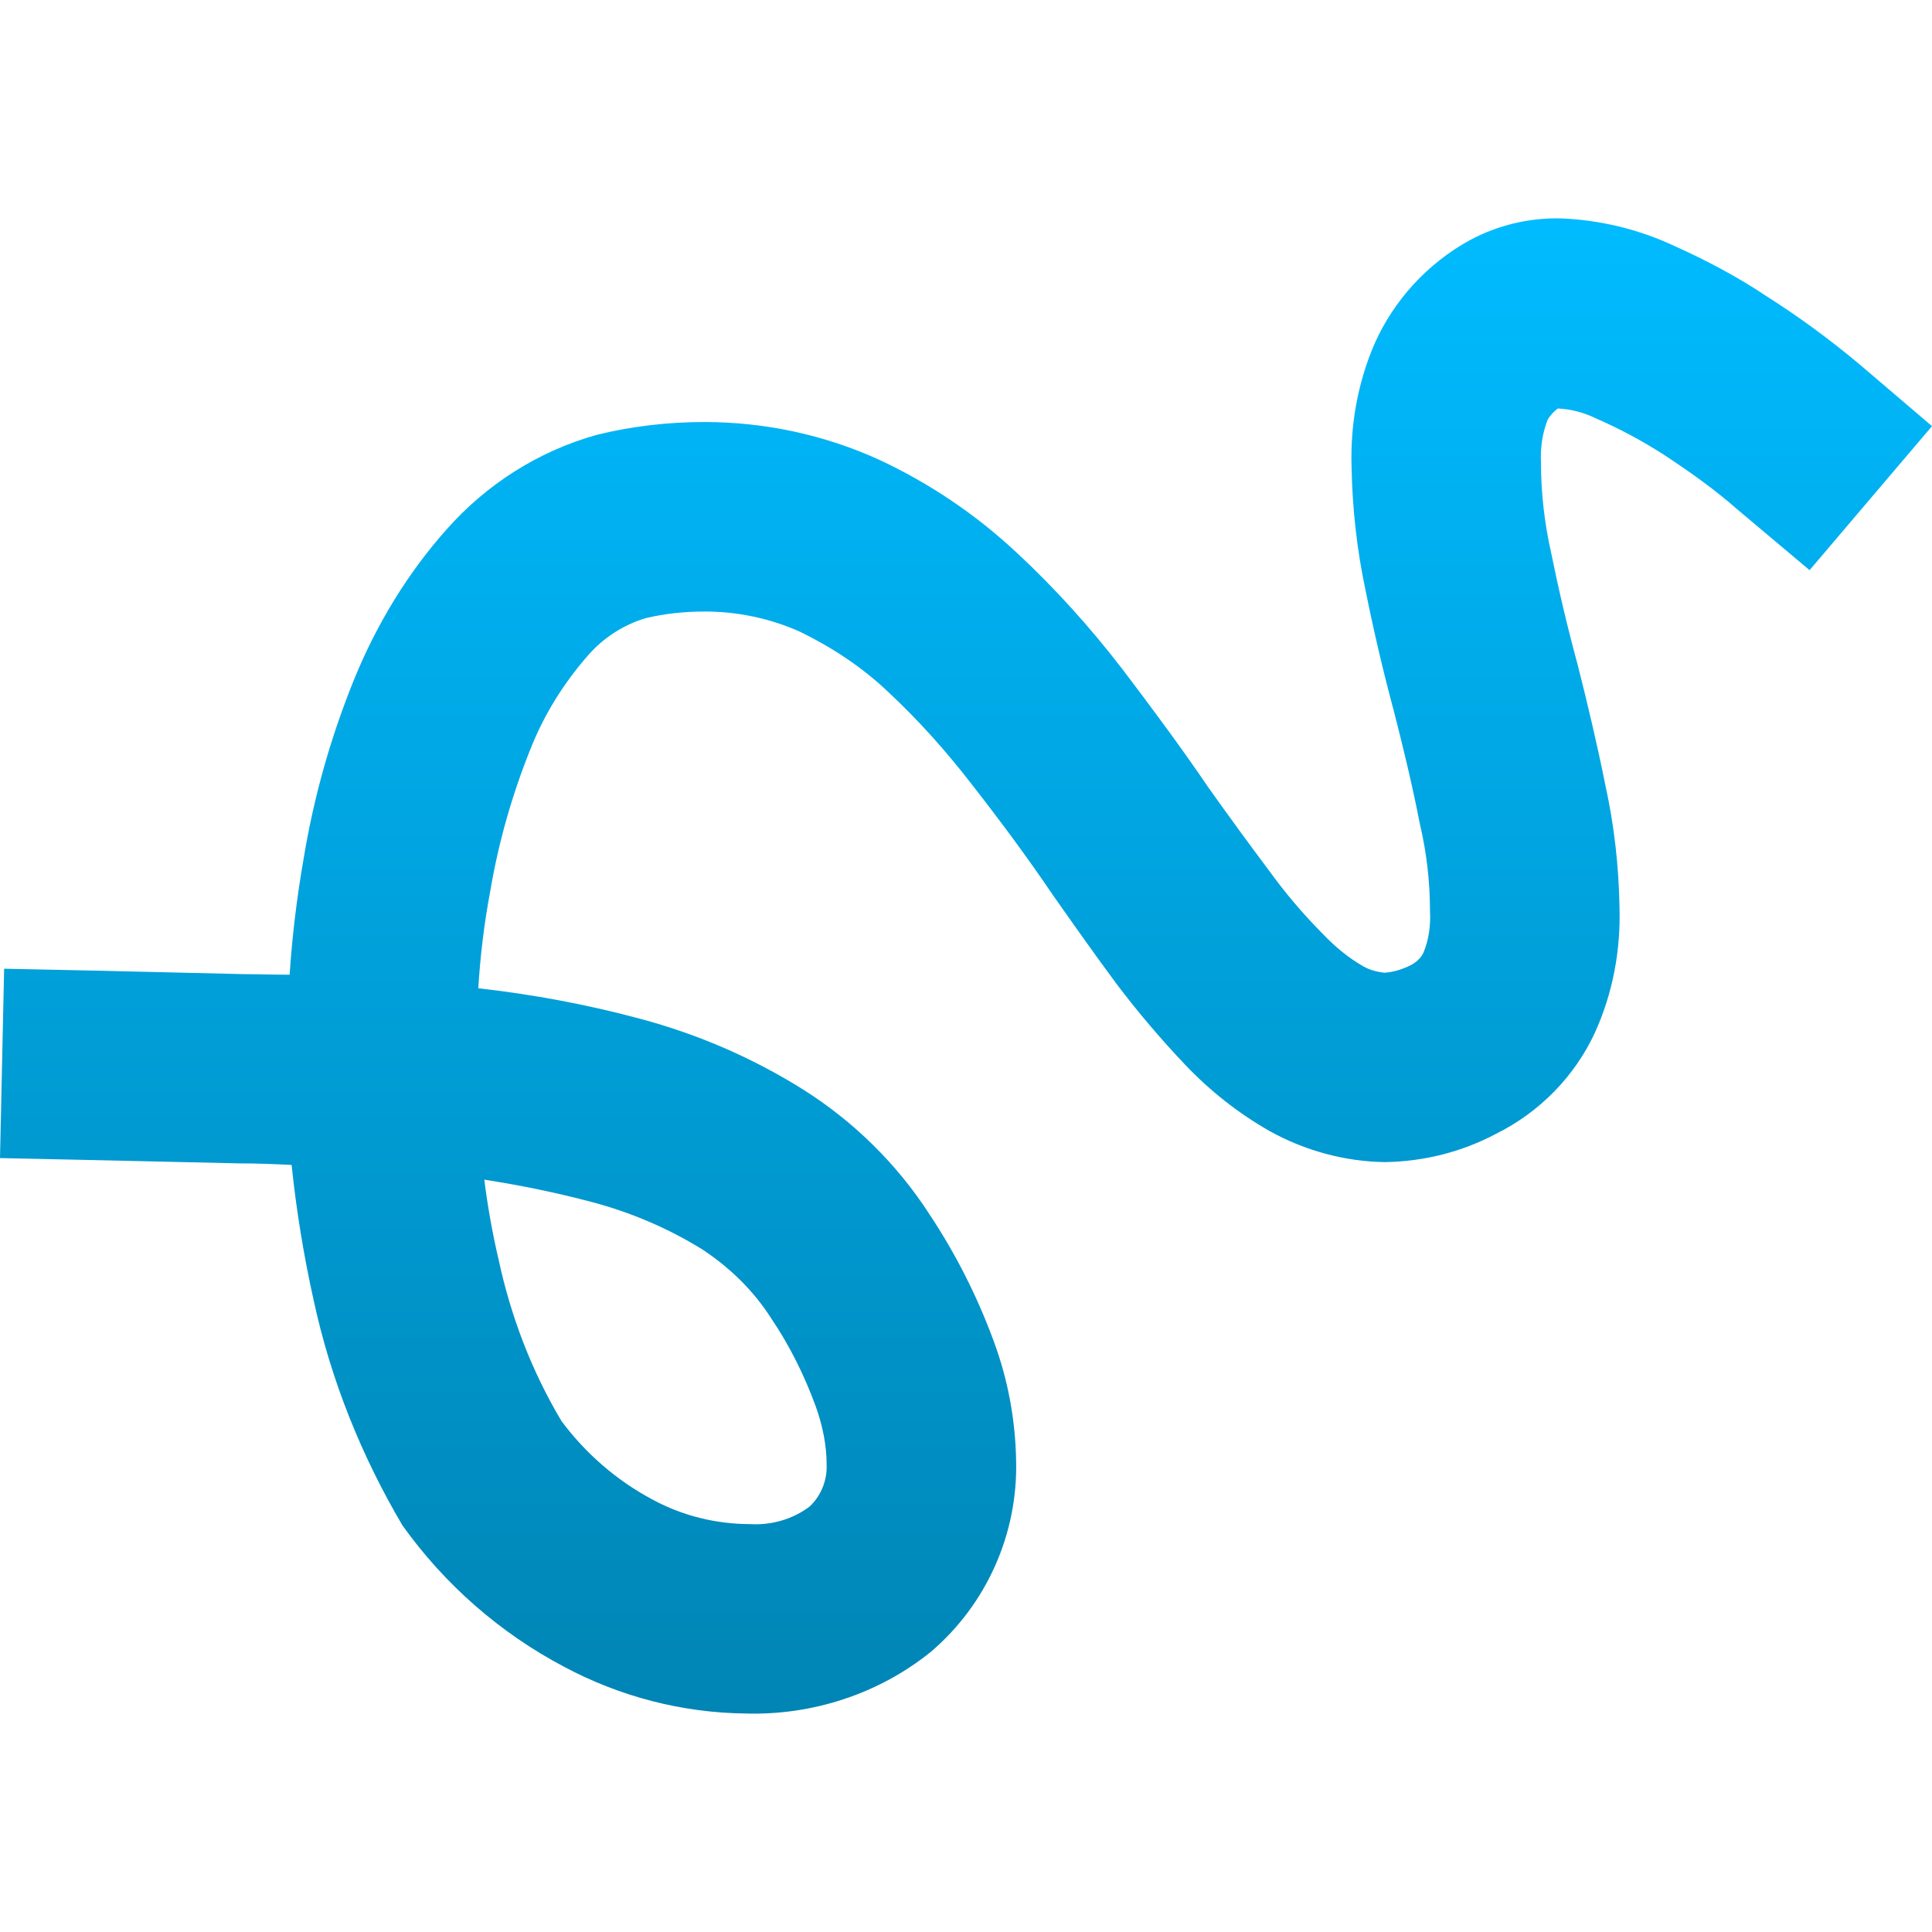 <svg xmlns="http://www.w3.org/2000/svg" xmlns:xlink="http://www.w3.org/1999/xlink" width="64" height="64" viewBox="0 0 64 64" version="1.1">
<defs>
<linearGradient id="linear0" gradientUnits="userSpaceOnUse" x1="0" y1="0" x2="0" y2="1" gradientTransform="matrix(64,0,0,49.531,0,7.234)">
<stop offset="0" style="stop-color:#00bbff;stop-opacity:1;"/>
<stop offset="1" style="stop-color:#0085b5;stop-opacity:1;"/>
</linearGradient>
</defs>
<g id="surface1">
<path style=" stroke:none;fill-rule:evenodd;fill:url(#linear0);" d="M 15.844 32.738 C 17.66 32.941 19.453 33.277 21.199 33.746 C 23.129 34.262 24.941 35.047 26.621 36.102 C 28.281 37.152 29.715 38.562 30.789 40.223 C 31.664 41.543 32.379 42.957 32.922 44.438 C 33.387 45.691 33.637 47.035 33.66 48.379 C 33.723 50.824 32.672 53.152 30.836 54.719 C 29.109 56.113 26.91 56.828 24.695 56.762 C 22.59 56.738 20.527 56.199 18.688 55.215 C 16.559 54.094 14.723 52.48 13.332 50.531 C 11.969 48.223 10.961 45.711 10.395 43.094 C 10.059 41.59 9.816 40.09 9.66 38.59 C 9.102 38.562 8.535 38.539 7.977 38.539 C 7.977 38.539 7.977 38.539 7.957 38.539 L 3.137 38.43 L 0 38.363 L 0.137 32.09 L 3.273 32.156 L 8.09 32.27 C 8.586 32.27 9.074 32.289 9.594 32.289 C 9.68 30.992 9.836 29.711 10.059 28.438 C 10.395 26.395 10.961 24.398 11.742 22.477 C 12.48 20.68 13.492 19 14.789 17.543 C 16.113 16.043 17.836 14.945 19.766 14.406 C 20.93 14.117 22.141 13.98 23.328 13.98 C 25.344 13.98 27.316 14.406 29.133 15.234 C 30.812 16.02 32.336 17.051 33.68 18.309 C 34.961 19.496 36.125 20.797 37.176 22.16 C 38.164 23.461 39.129 24.762 40.043 26.105 C 40.695 27.023 41.367 27.945 42.039 28.84 C 42.574 29.578 43.16 30.273 43.809 30.926 C 44.211 31.348 44.66 31.727 45.176 32.02 C 45.379 32.133 45.625 32.199 45.871 32.223 C 46.164 32.199 46.453 32.113 46.723 31.977 C 46.898 31.887 47.059 31.754 47.148 31.57 C 47.328 31.148 47.395 30.676 47.371 30.207 C 47.371 29.219 47.262 28.258 47.035 27.293 C 46.789 26.035 46.5 24.828 46.184 23.598 C 45.828 22.273 45.512 20.93 45.242 19.586 C 44.953 18.238 44.797 16.848 44.773 15.484 C 44.727 14.07 44.977 12.68 45.535 11.383 C 46.184 9.926 47.305 8.715 48.695 7.953 C 49.613 7.461 50.645 7.215 51.676 7.234 C 52.996 7.281 54.297 7.598 55.484 8.156 C 56.535 8.629 57.547 9.164 58.488 9.793 C 59.586 10.488 60.617 11.246 61.605 12.074 L 64 14.117 L 59.945 18.887 L 57.547 16.871 C 56.785 16.199 55.957 15.617 55.105 15.055 C 54.406 14.609 53.668 14.207 52.883 13.867 C 52.48 13.668 52.055 13.555 51.609 13.531 C 51.473 13.625 51.359 13.758 51.273 13.891 C 51.094 14.34 51.023 14.832 51.047 15.328 C 51.047 16.312 51.16 17.32 51.383 18.309 C 51.633 19.539 51.922 20.773 52.258 22.004 C 52.594 23.328 52.906 24.648 53.176 25.992 C 53.469 27.316 53.625 28.68 53.648 30.047 C 53.691 31.484 53.426 32.895 52.84 34.195 C 52.168 35.652 51.004 36.84 49.566 37.555 C 48.426 38.16 47.172 38.477 45.871 38.496 C 44.547 38.477 43.227 38.117 42.059 37.469 C 41.031 36.883 40.09 36.145 39.262 35.273 C 38.453 34.422 37.691 33.523 36.996 32.605 C 36.281 31.641 35.586 30.656 34.891 29.668 C 34.039 28.41 33.145 27.203 32.199 25.992 C 31.352 24.895 30.434 23.863 29.398 22.898 C 28.547 22.094 27.562 21.445 26.508 20.93 C 25.5 20.48 24.426 20.258 23.352 20.258 C 22.68 20.258 22.027 20.324 21.379 20.48 C 20.641 20.703 19.988 21.133 19.496 21.691 C 18.668 22.633 18.016 23.684 17.566 24.828 C 16.965 26.328 16.516 27.895 16.246 29.488 C 16.043 30.562 15.91 31.641 15.844 32.738 Z M 16.043 39.078 C 16.156 39.977 16.312 40.848 16.516 41.723 C 16.922 43.609 17.613 45.422 18.602 47.078 C 19.406 48.156 20.438 49.051 21.625 49.68 C 22.613 50.215 23.73 50.488 24.852 50.488 C 25.547 50.531 26.266 50.328 26.824 49.902 C 27.203 49.543 27.406 49.027 27.383 48.516 C 27.383 47.863 27.246 47.215 27.023 46.59 C 26.645 45.555 26.152 44.566 25.547 43.672 C 24.965 42.758 24.18 41.992 23.262 41.387 C 22.141 40.691 20.883 40.156 19.609 39.82 C 18.422 39.504 17.23 39.262 16.043 39.078 Z M 16.043 39.078 "/>
</g>
</svg>

